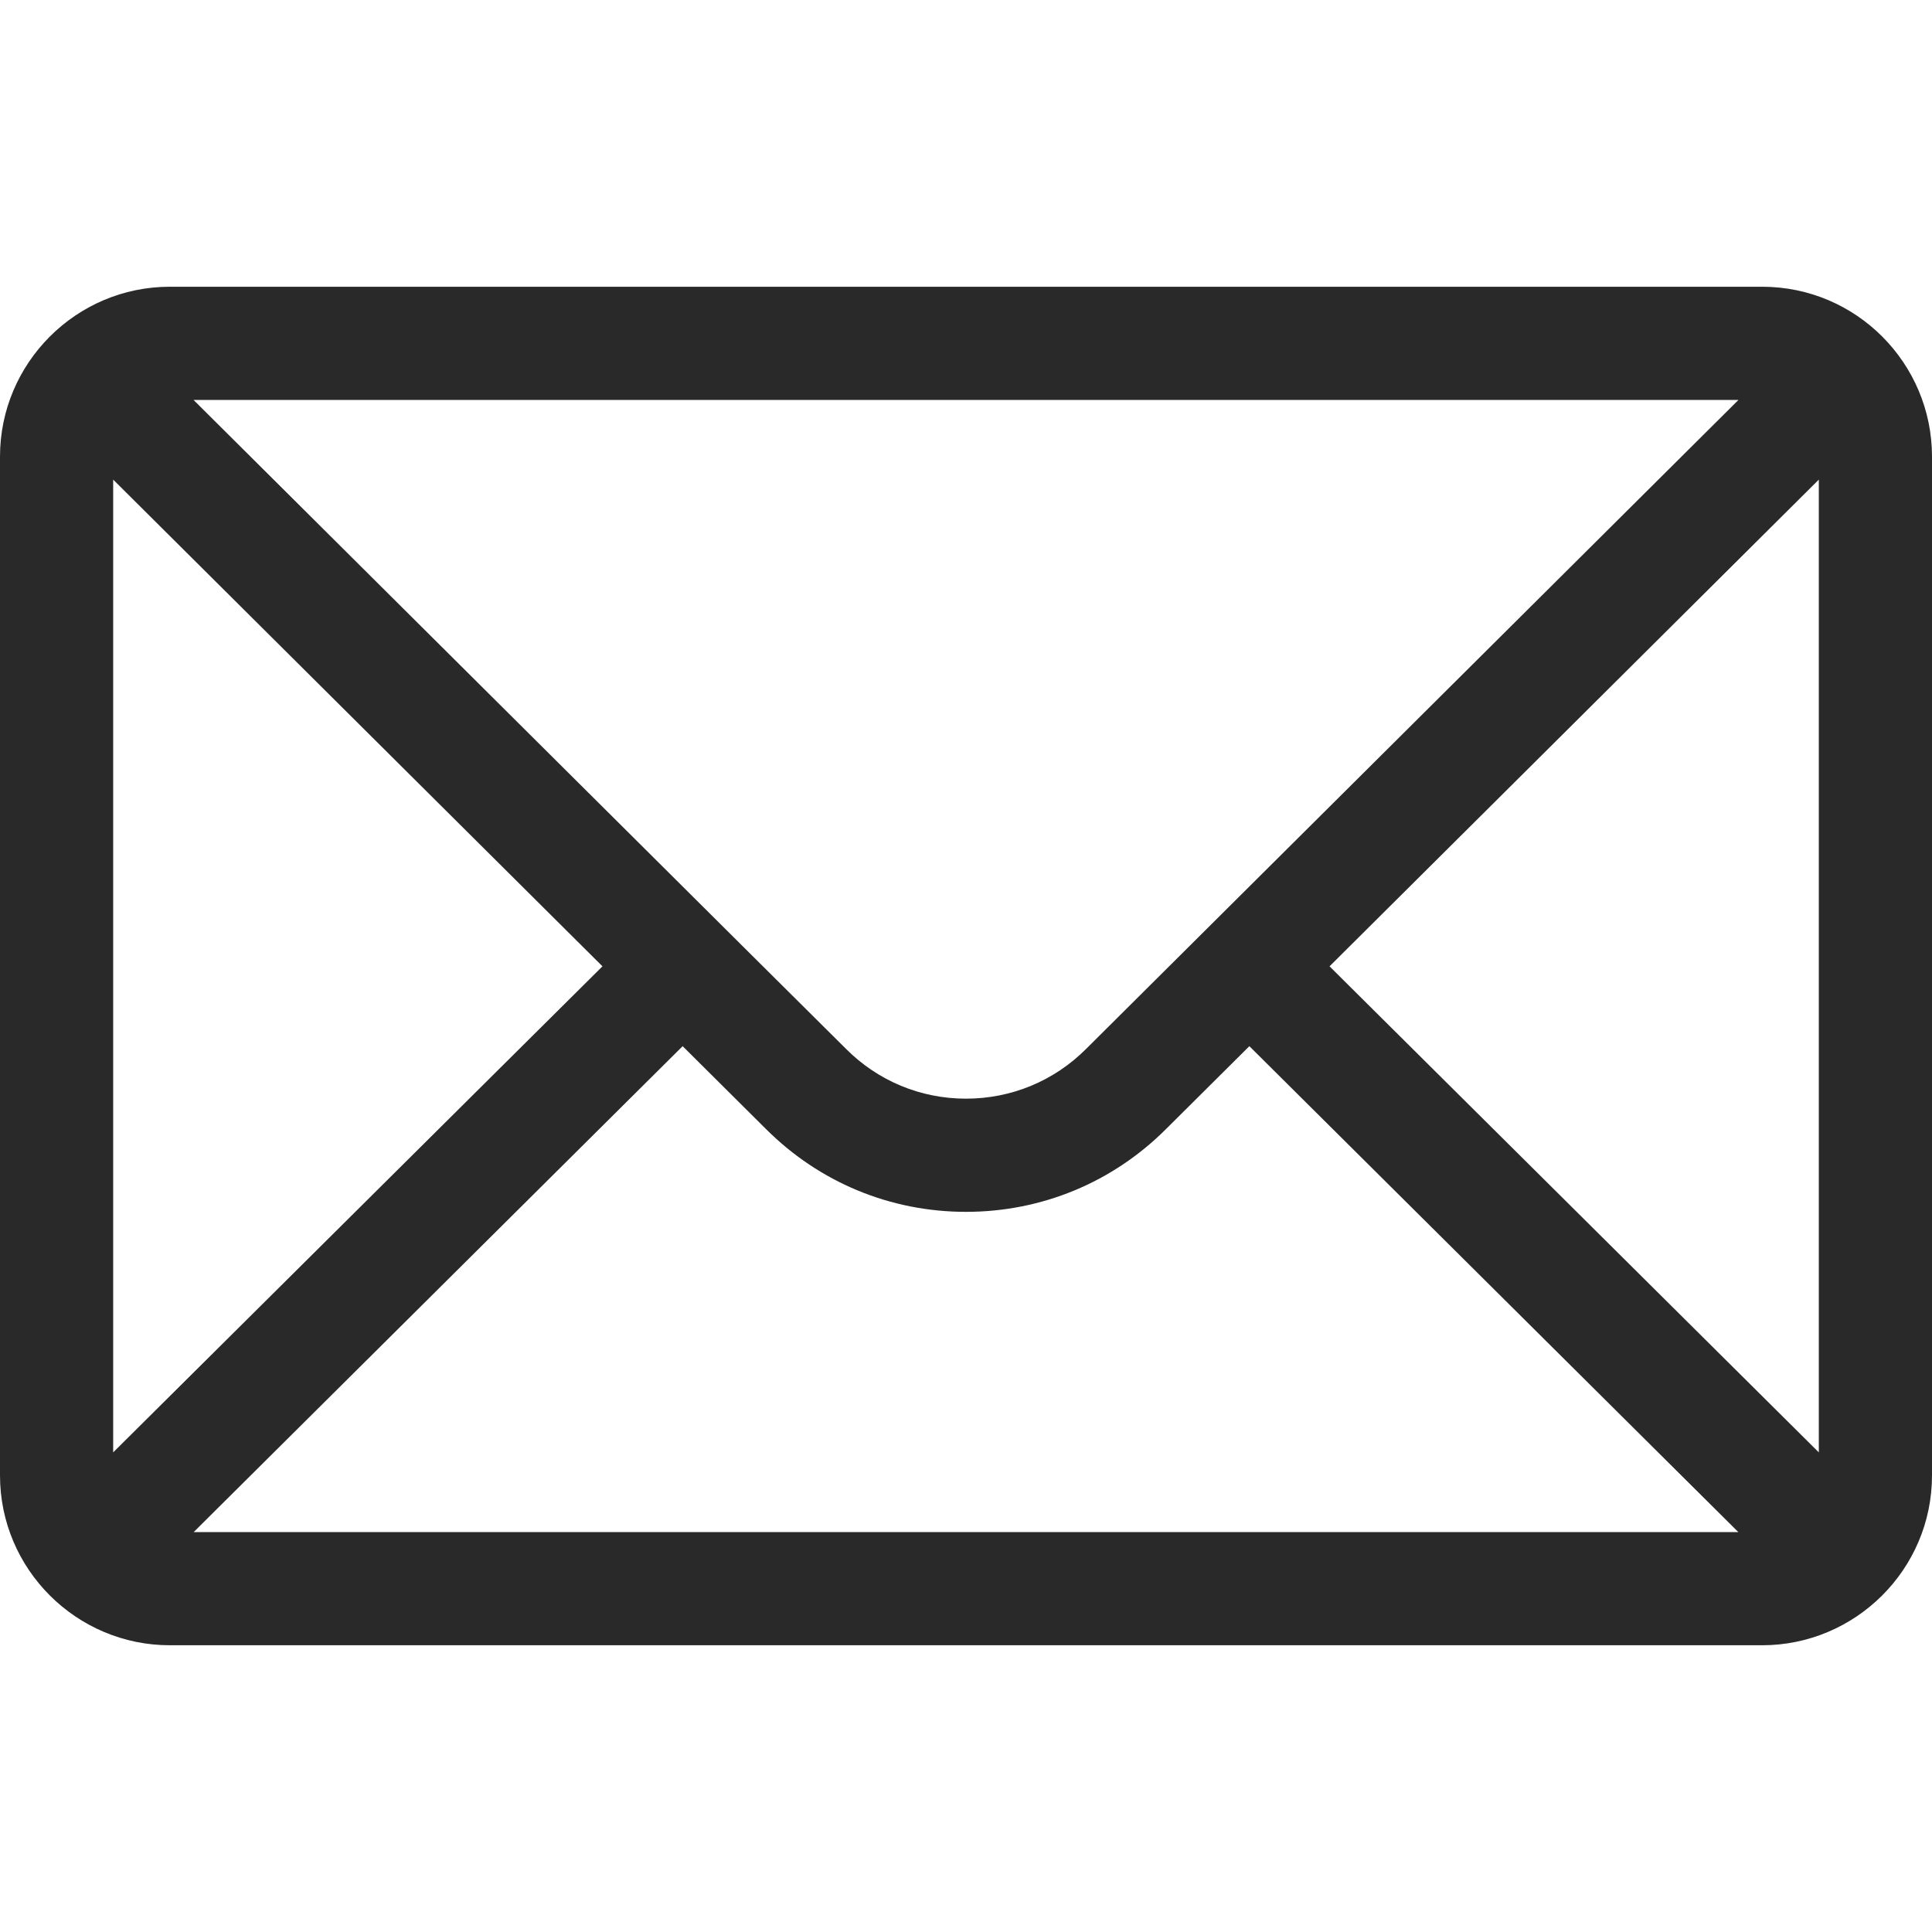 <svg width="12" height="12" viewBox="0 0 12 12" fill="none" xmlns="http://www.w3.org/2000/svg">
<path d="M10.945 1.781H1.055C0.472 1.781 0 2.256 0 2.836V9.164C0 9.747 0.475 10.219 1.055 10.219H10.945C11.523 10.219 12 9.749 12 9.164V2.836C12 2.257 11.53 1.781 10.945 1.781ZM10.798 2.484C10.582 2.699 6.874 6.387 6.746 6.515C6.547 6.714 6.282 6.824 6 6.824C5.718 6.824 5.453 6.714 5.254 6.514C5.167 6.429 1.5 2.78 1.202 2.484H10.798ZM0.703 9.021V2.979L3.742 6.002L0.703 9.021ZM1.203 9.516L4.24 6.498L4.757 7.012C5.089 7.344 5.53 7.527 6 7.527C6.47 7.527 6.911 7.344 7.242 7.013L7.76 6.498L10.797 9.516H1.203ZM11.297 9.021L8.258 6.002L11.297 2.979V9.021Z" fill="#292929"/>
</svg>
